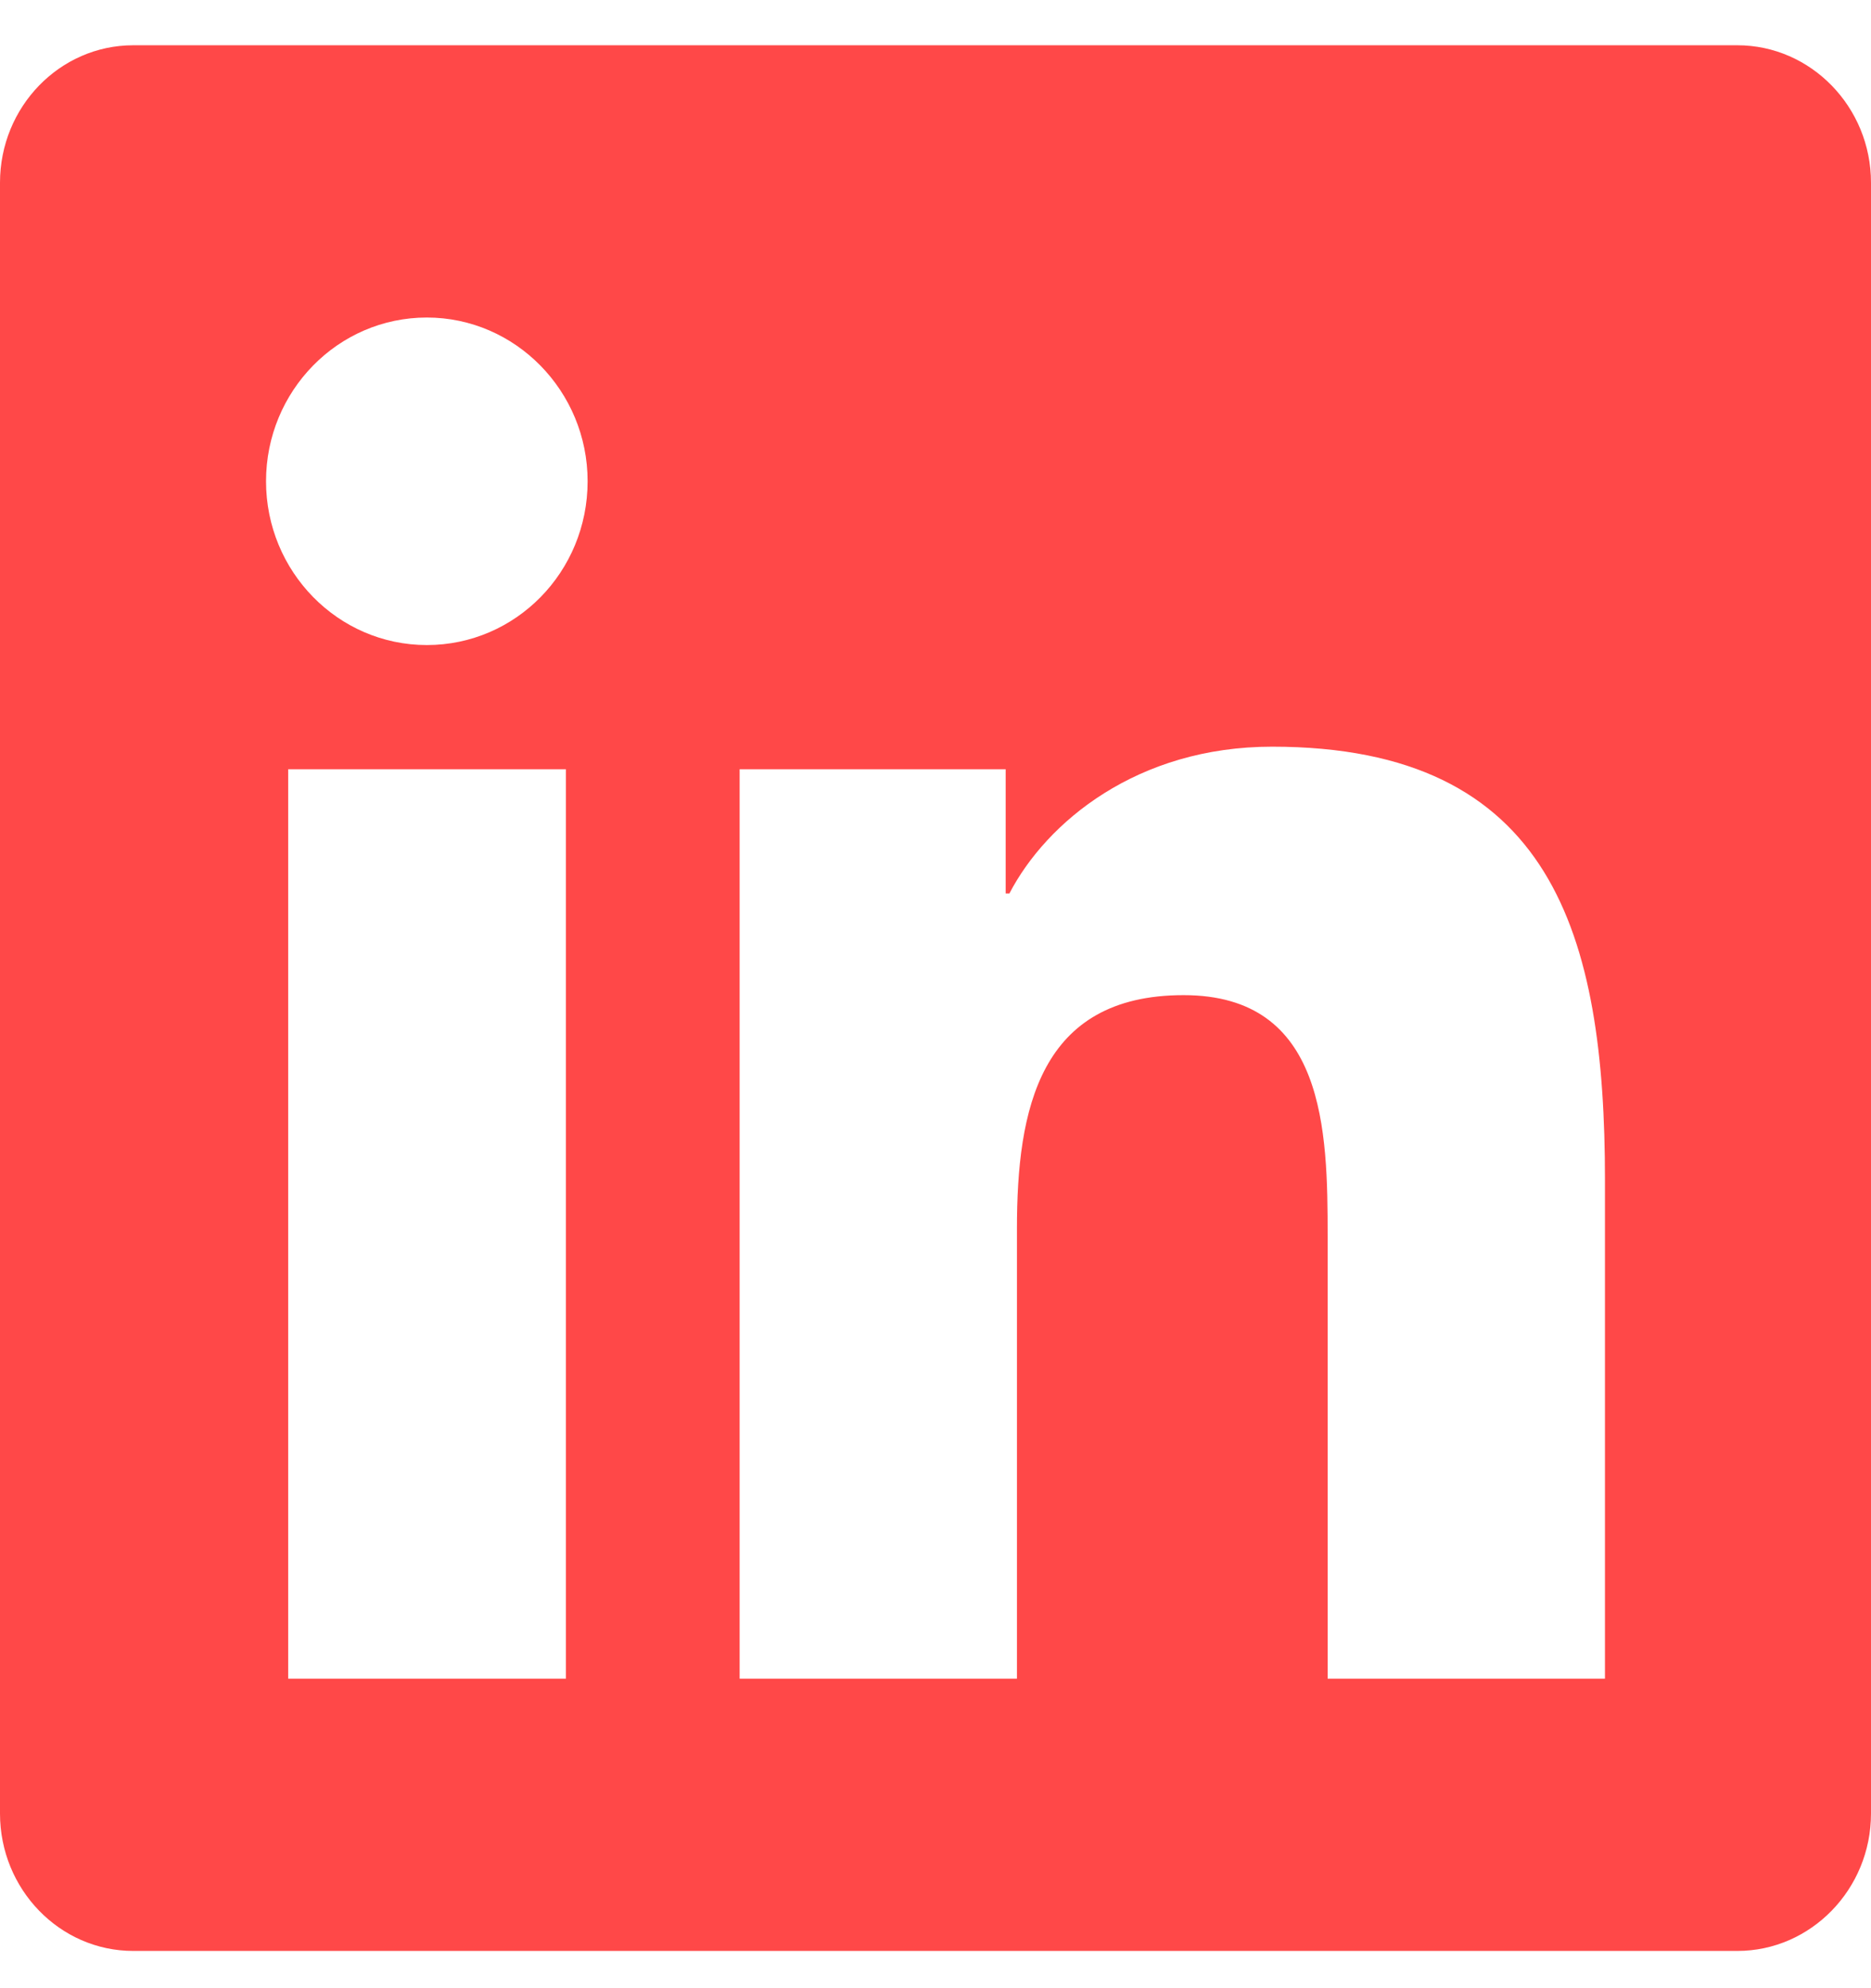<svg width="32" height="34" viewBox="0 0 32 34" fill="none" xmlns="http://www.w3.org/2000/svg">
<path d="M29.714 0.774H2.279C1.021 0.774 0 1.829 0 3.124V31.013C0 32.308 1.021 33.363 2.279 33.363H29.714C30.971 33.363 32 32.308 32 31.013V3.124C32 1.829 30.971 0.774 29.714 0.774ZM9.671 28.707H4.929V13.155H9.679V28.707H9.671ZM7.3 11.031C5.779 11.031 4.55 9.772 4.55 8.23C4.55 6.688 5.779 5.43 7.3 5.43C8.814 5.43 10.05 6.688 10.05 8.23C10.05 9.78 8.821 11.031 7.3 11.031ZM27.45 28.707H22.707V21.142C22.707 19.338 22.671 17.018 20.243 17.018C17.771 17.018 17.393 18.982 17.393 21.011V28.707H12.65V13.155H17.2V15.279H17.264C17.9 14.057 19.45 12.769 21.757 12.769C26.557 12.769 27.45 15.992 27.45 20.182V28.707Z" fill="#FF4848"/>
</svg>
